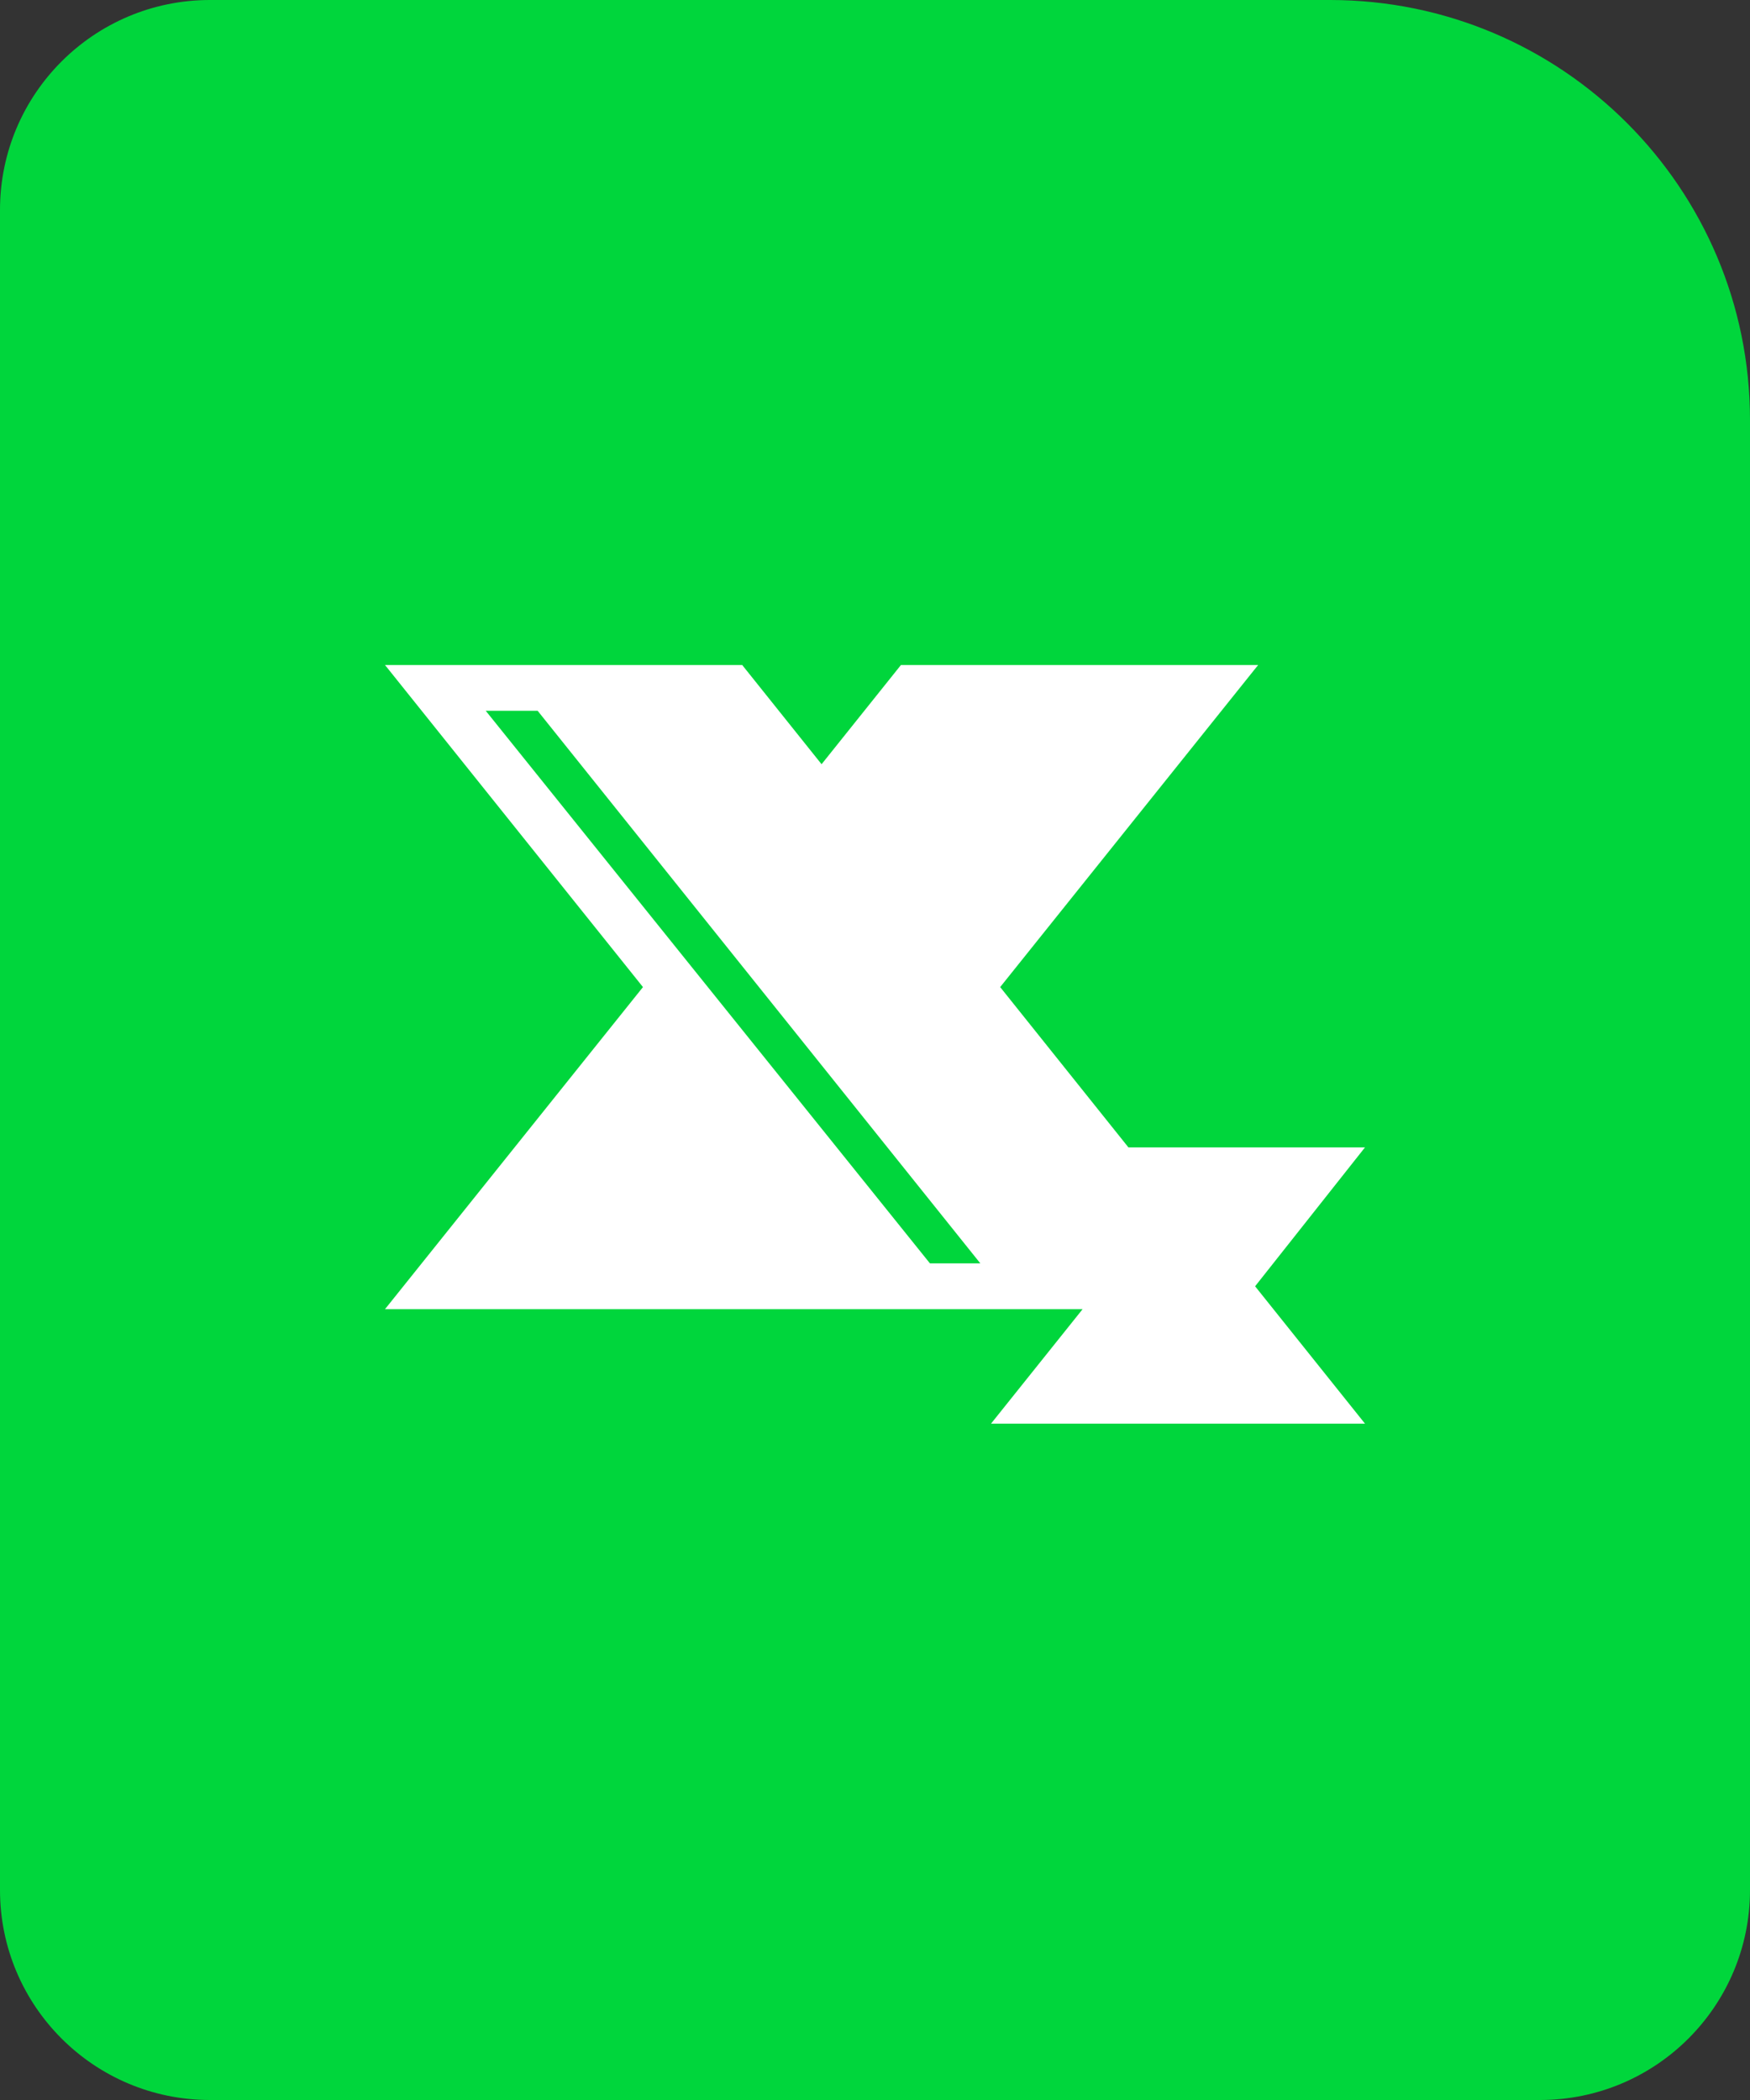 <svg width="100" height="120" viewBox="0 0 100 120" fill="none" xmlns="http://www.w3.org/2000/svg">
<rect x="0" y="0" width="100" height="120" fill="#333333" stroke="none"/>
<path d="M0 12C0 5.373 5.373 0 12 0H76C89.255 0 100 10.745 100 24V108C100 114.627 94.627 120 88 120H12C5.373 120 0 114.627 0 108V12Z" fill="#00D63C"/>
<path d="M78 65.564H64.48L57.153 56.405L71.894 38H51.483L46.947 43.67L42.411 38H22L36.741 56.405L22 74.81H61.863L56.629 81.352H78L71.72 73.502L78 65.564ZM53.14 72.193L27.757 40.617H30.723L56.019 72.193H53.14Z" fill="white"/>
</svg>
